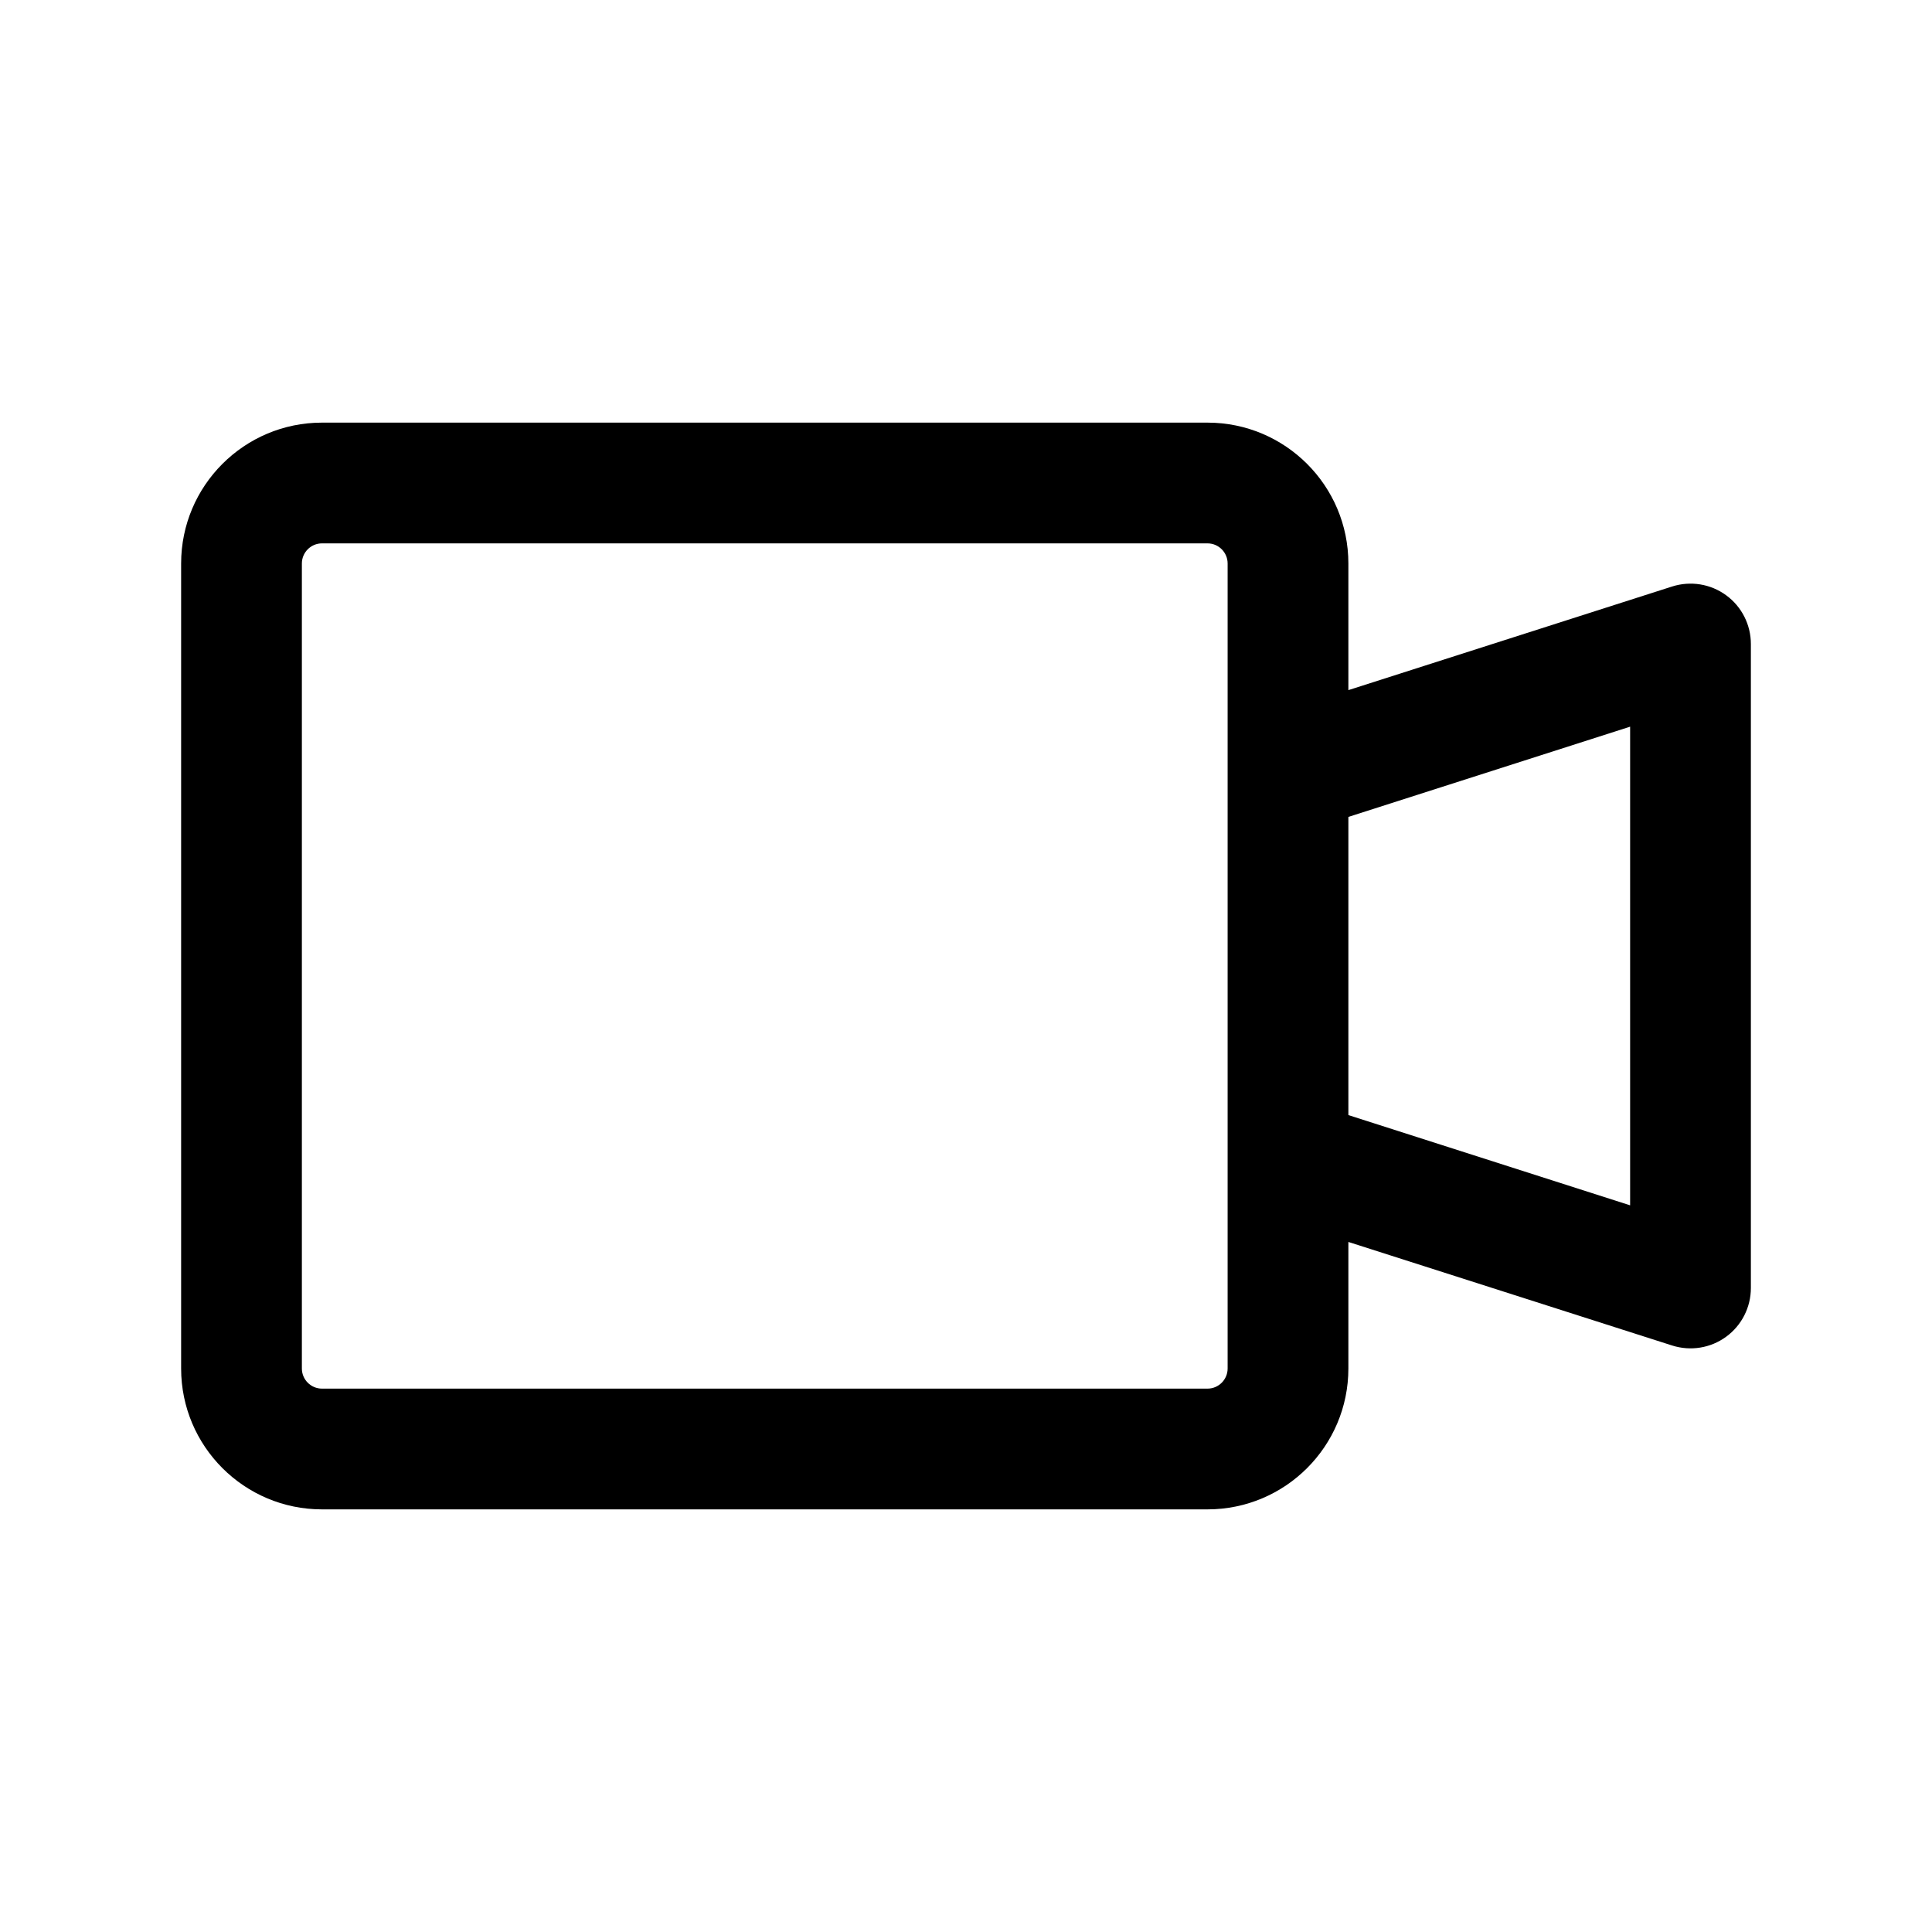 <svg width="1em" height="1em" viewBox="0 0 24 24" fill="none" xmlns="http://www.w3.org/2000/svg">
<path fill-rule="evenodd" clip-rule="evenodd" d="M4 5.25C3.034 5.25 2.25 6.034 2.25 7V17C2.25 17.966 3.034 18.75 4 18.75H15C15.966 18.75 16.75 17.966 16.75 17V15.428L20.771 16.714C21 16.787 21.249 16.747 21.442 16.606C21.636 16.465 21.75 16.239 21.75 16V8C21.75 7.761 21.636 7.535 21.442 7.394C21.249 7.253 21 7.213 20.771 7.286L16.75 8.573V7C16.75 6.034 15.966 5.25 15 5.25H4ZM16.75 10.148V13.852L20.25 14.973V9.027L16.75 10.148ZM15.25 9.6V7C15.25 6.862 15.138 6.75 15 6.75H4C3.862 6.75 3.75 6.862 3.75 7V17C3.75 17.138 3.862 17.25 4 17.25H15C15.138 17.25 15.25 17.138 15.25 17V14.4V9.6Z" fill="currentColor"/>
</svg>
